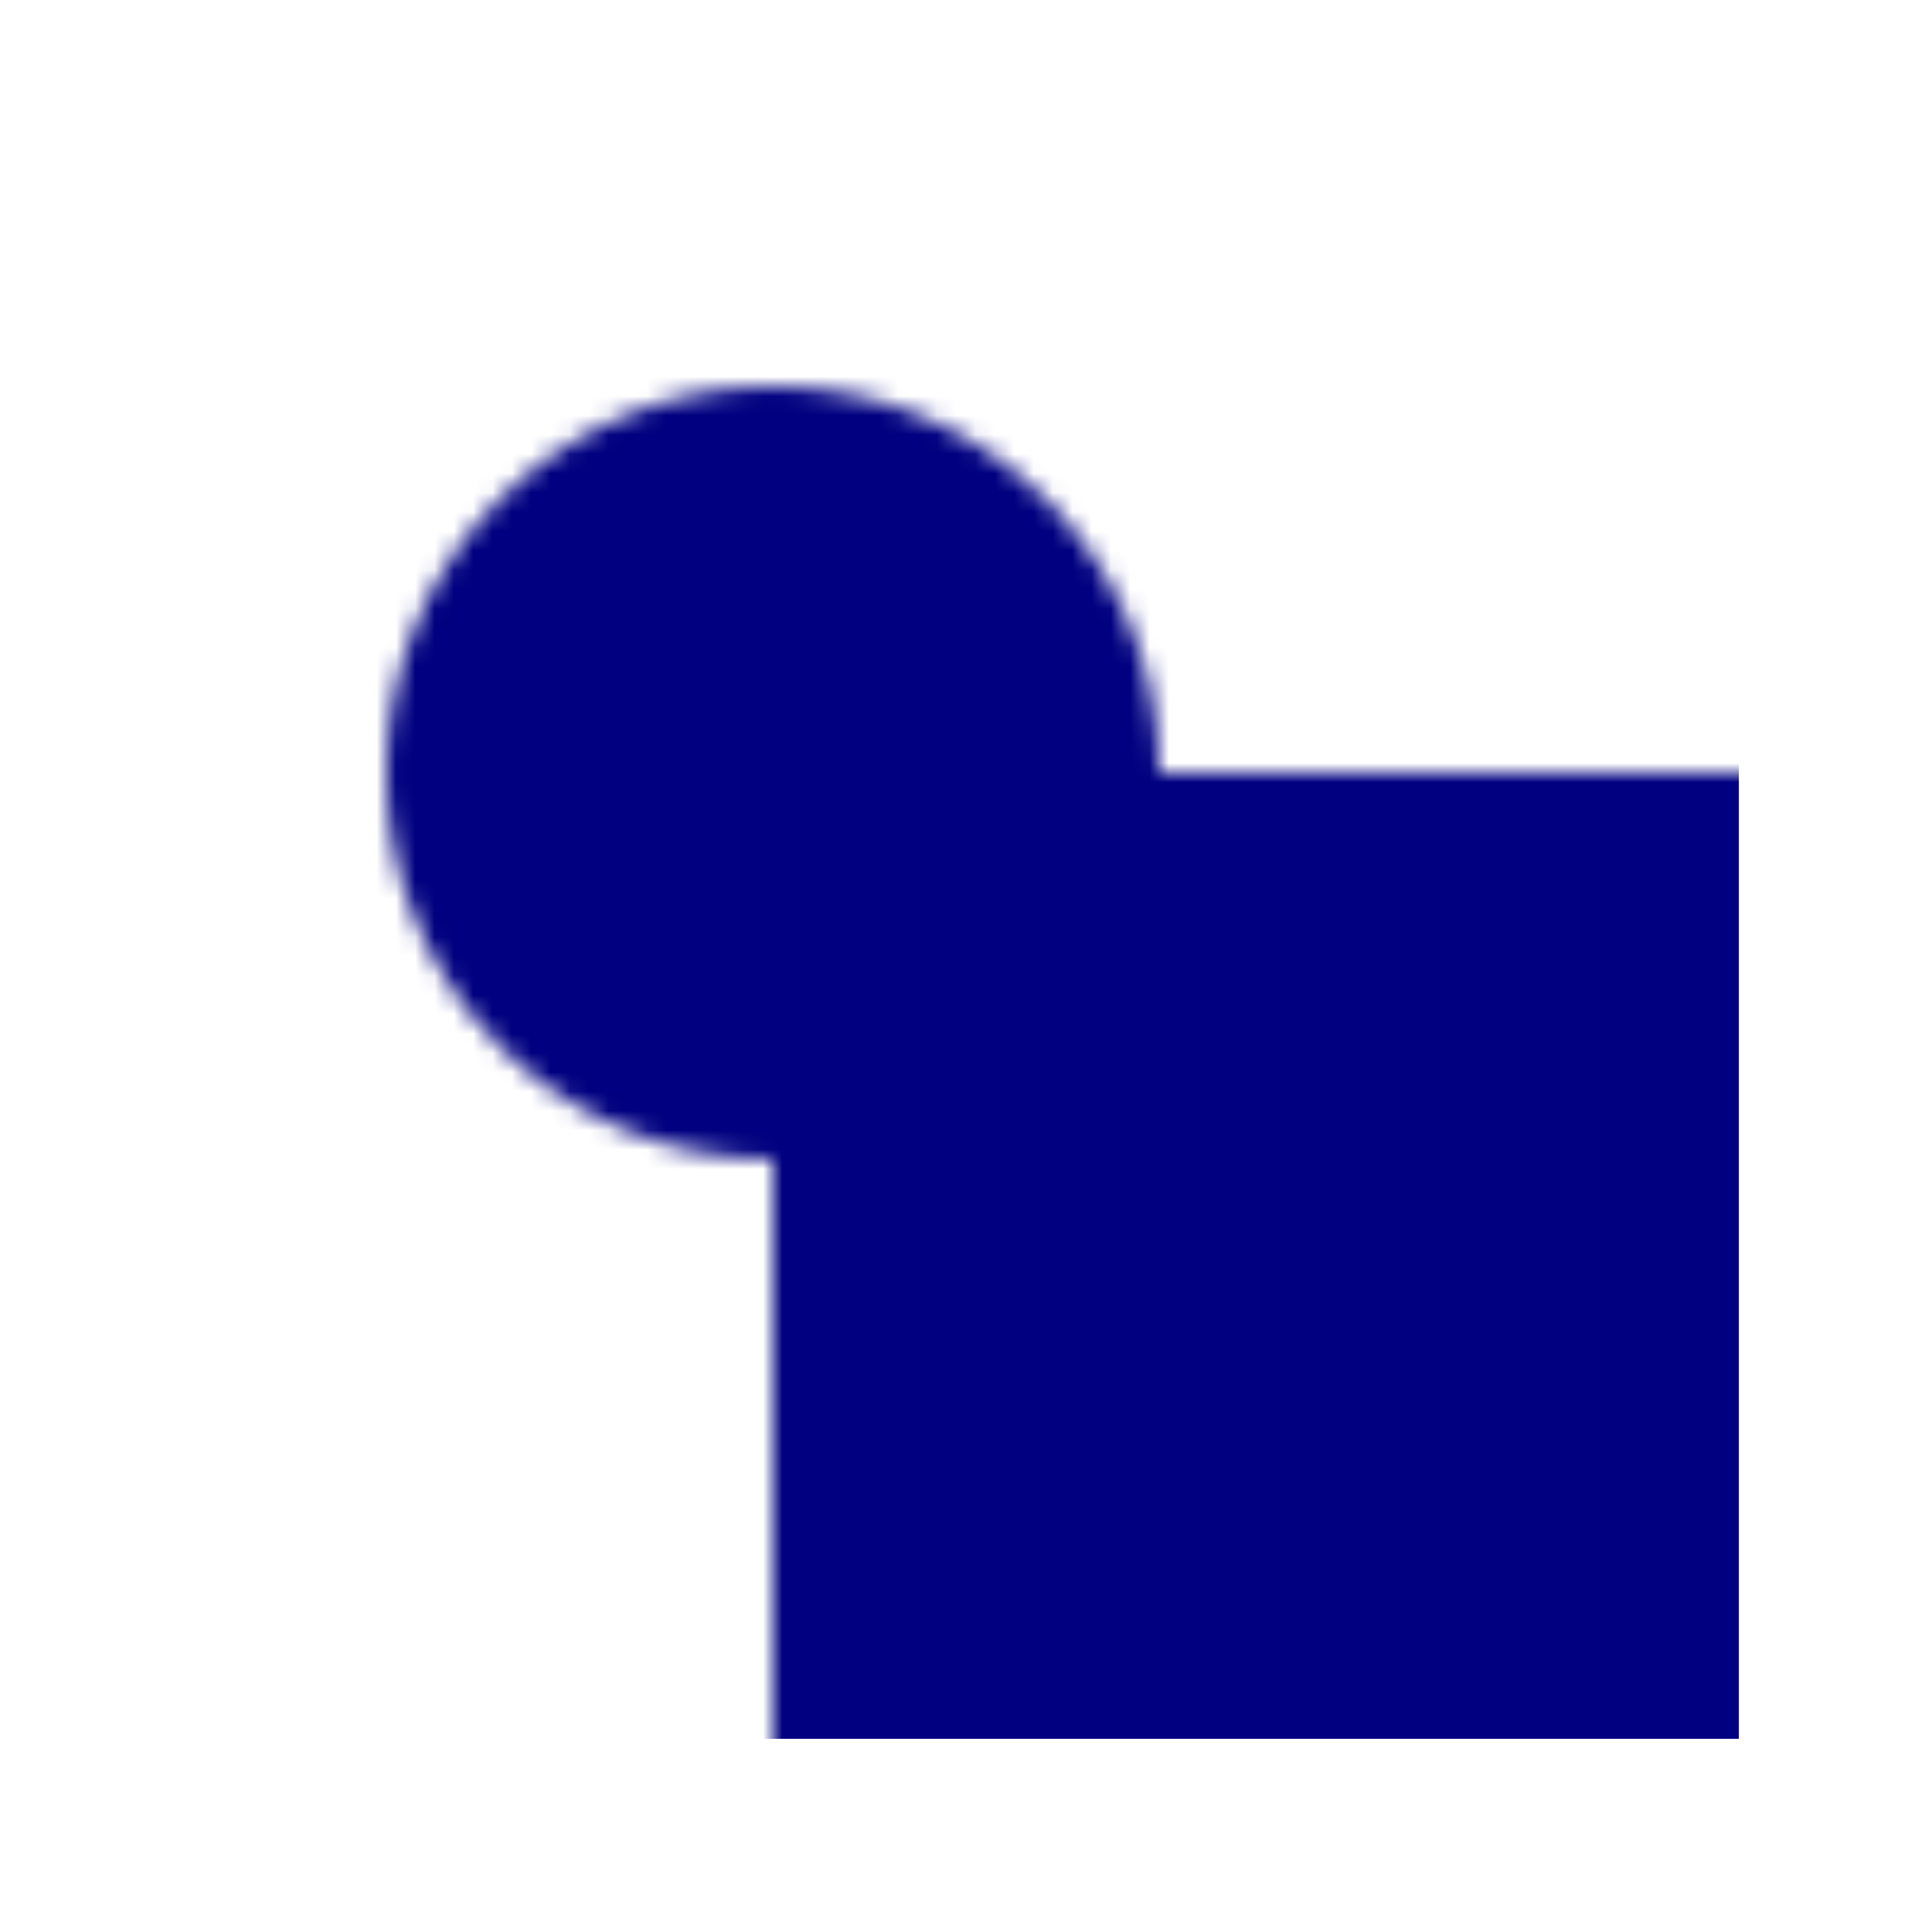 <?xml version="1.0"?>
<svg xmlns="http://www.w3.org/2000/svg" xmlns:xlink="http://www.w3.org/1999/xlink" viewBox="0 0 100 100">
	<description>Mask</description>
	<defs>
		<mask id="mask1">
			<circle r="20" cx="30" cy="30" fill="white" />
			<rect x="30" y="30" width="60" height="60" fill="black" />
		</mask>
	</defs>
	<rect x="10" y="10" width="80" height="80" fill="navy" mask="url(#mask1)"/>
</svg>
